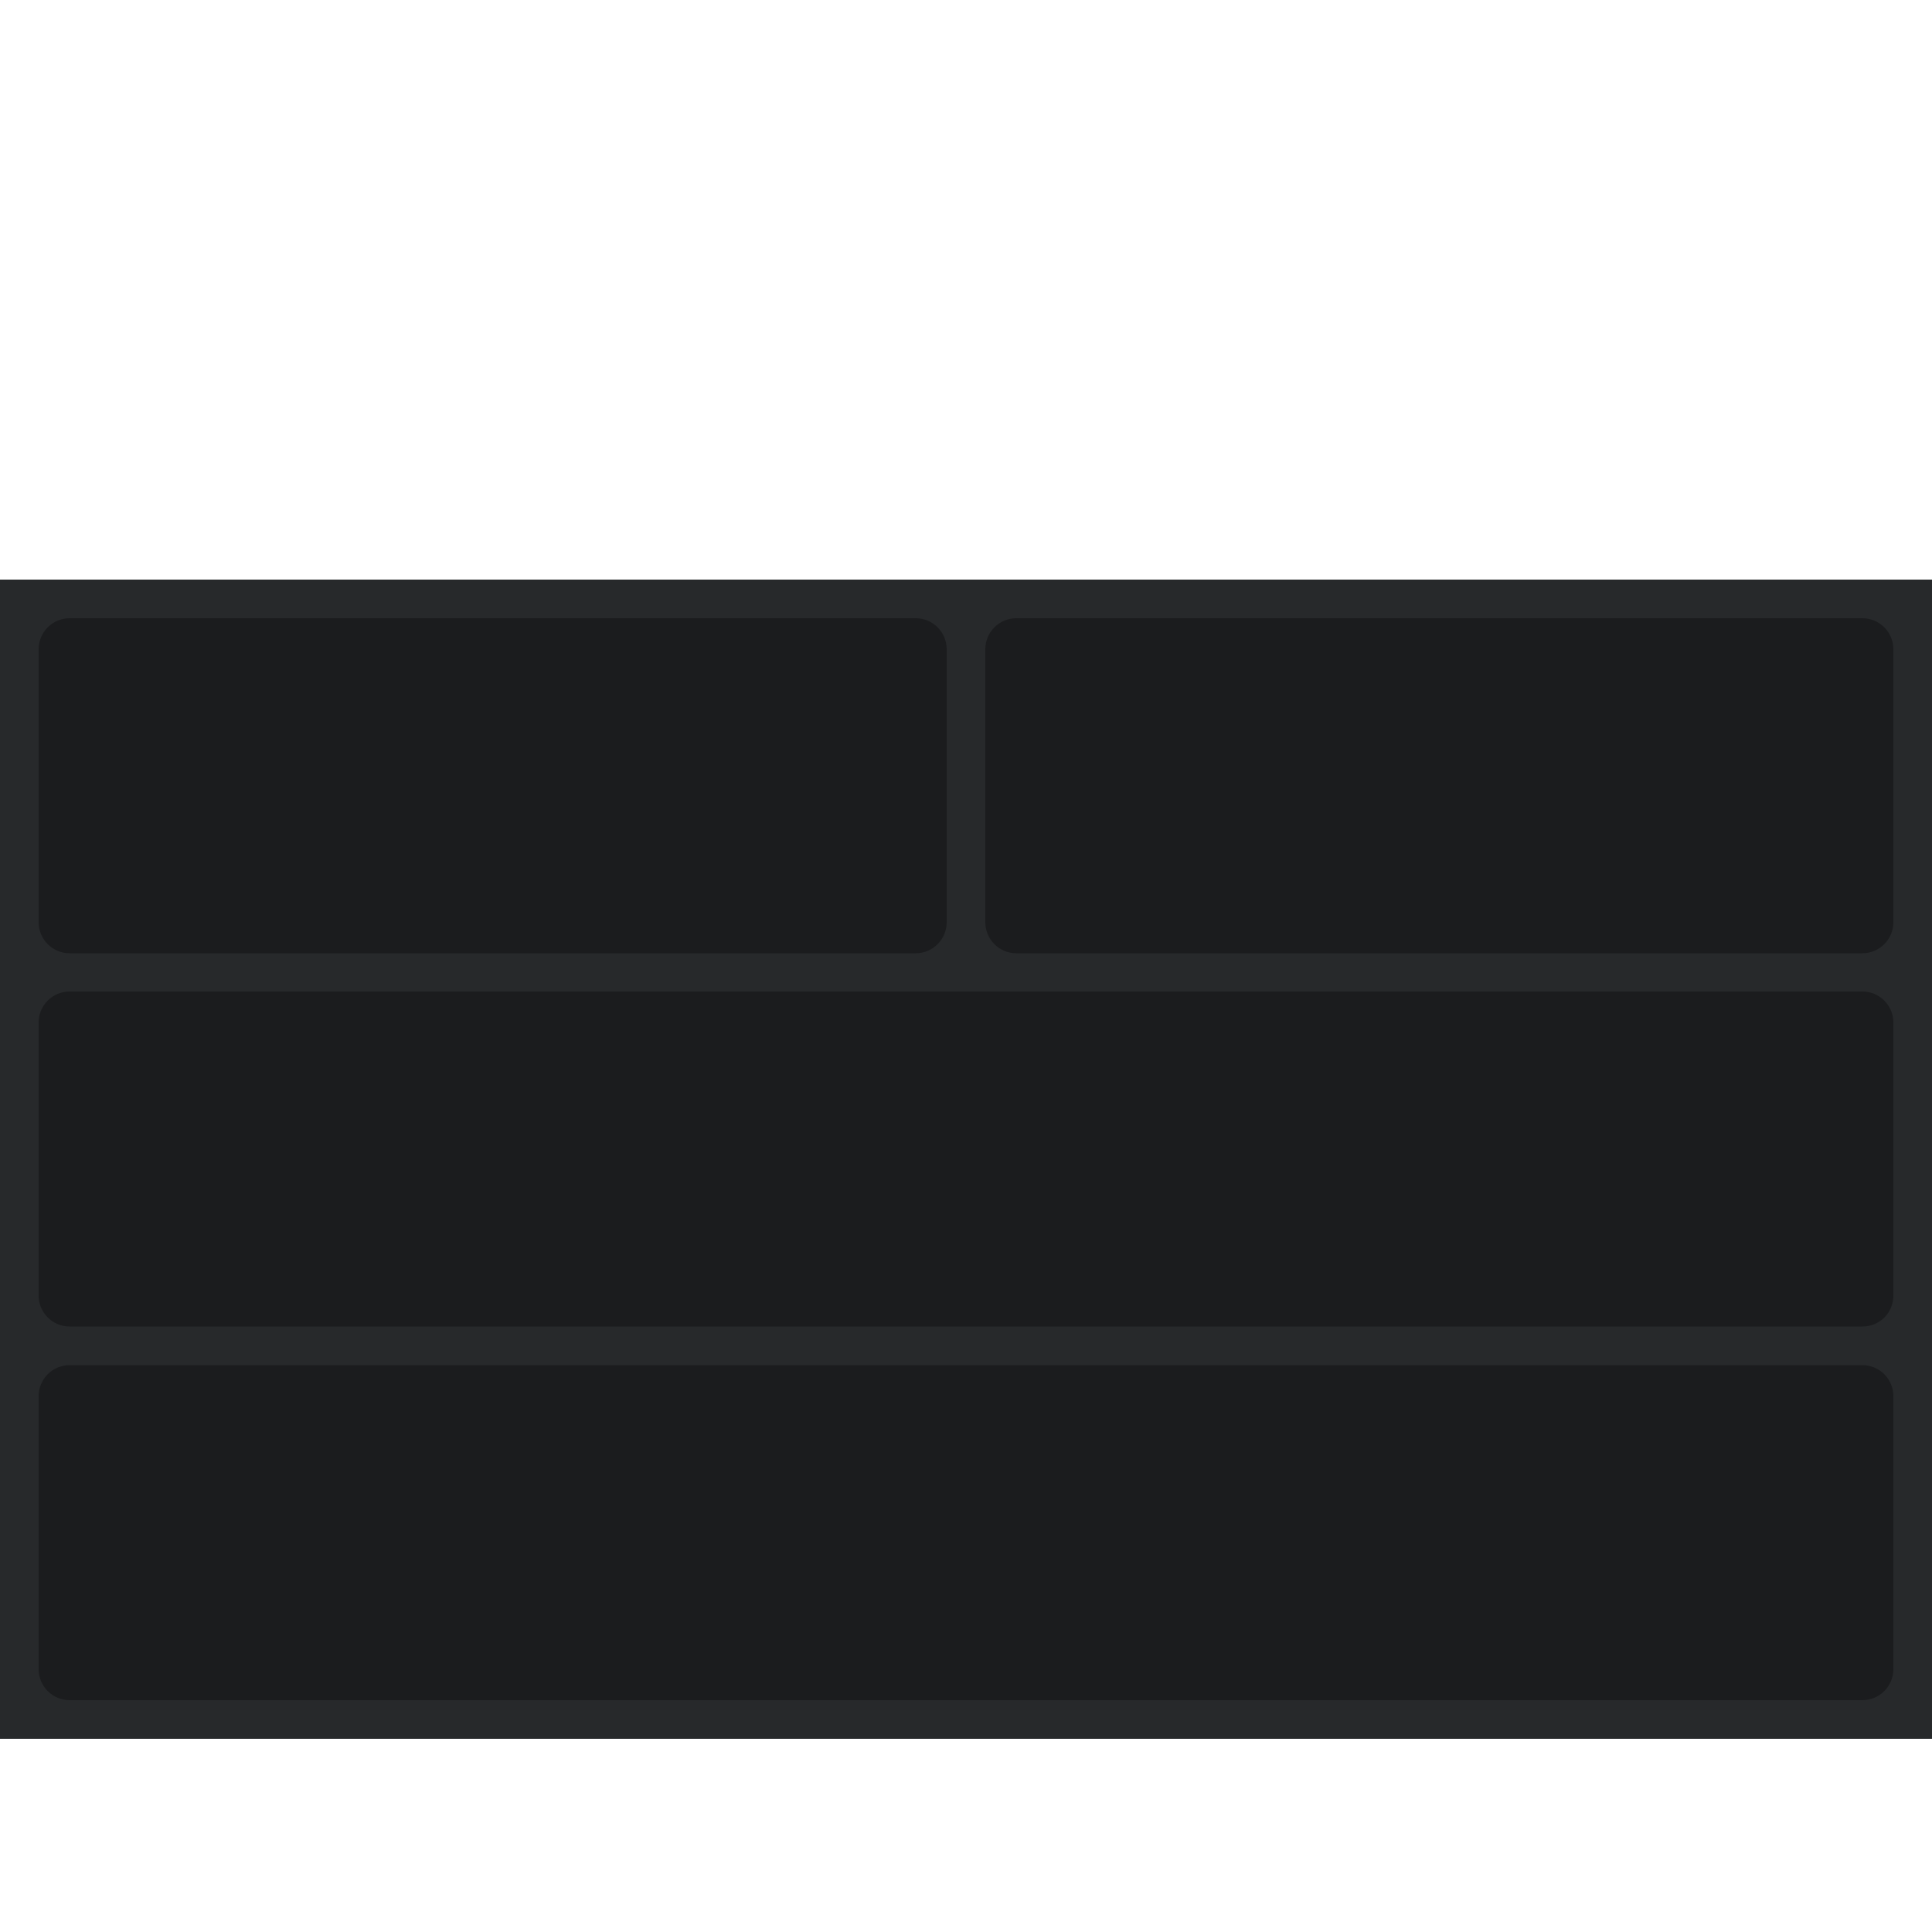 <svg clip-rule="evenodd" fill-rule="evenodd" stroke-linejoin="round" stroke-miterlimit="2" viewBox="0 0 500 500" xmlns="http://www.w3.org/2000/svg"><path d="m0 150h500v300h-500z" fill="#27292b"/><g fill="#1b1c1e" fill-rule="nonzero"><path d="m237 246.7h-219c-4.4 0-8-3.6-8-8v-70.7c0-4.4 3.6-8 8-8h219c4.4 0 8 3.6 8 8v70.7c0 4.4-3.6 8-8 8z"/><path d="m482 246.7h-219c-4.4 0-8-3.6-8-8v-70.7c0-4.4 3.6-8 8-8h219c4.4 0 8 3.6 8 8v70.7c0 4.4-3.6 8-8 8z"/><path d="m482 343.3h-464c-4.4 0-8-3.6-8-8v-70.7c0-4.4 3.6-8 8-8h464c4.4 0 8 3.6 8 8v70.7c0 4.5-3.6 8-8 8z"/><path d="m482 440h-464c-4.4 0-8-3.6-8-8v-70.7c0-4.4 3.6-8 8-8h464c4.4 0 8 3.6 8 8v70.7c0 4.4-3.6 8-8 8z"/></g></svg>